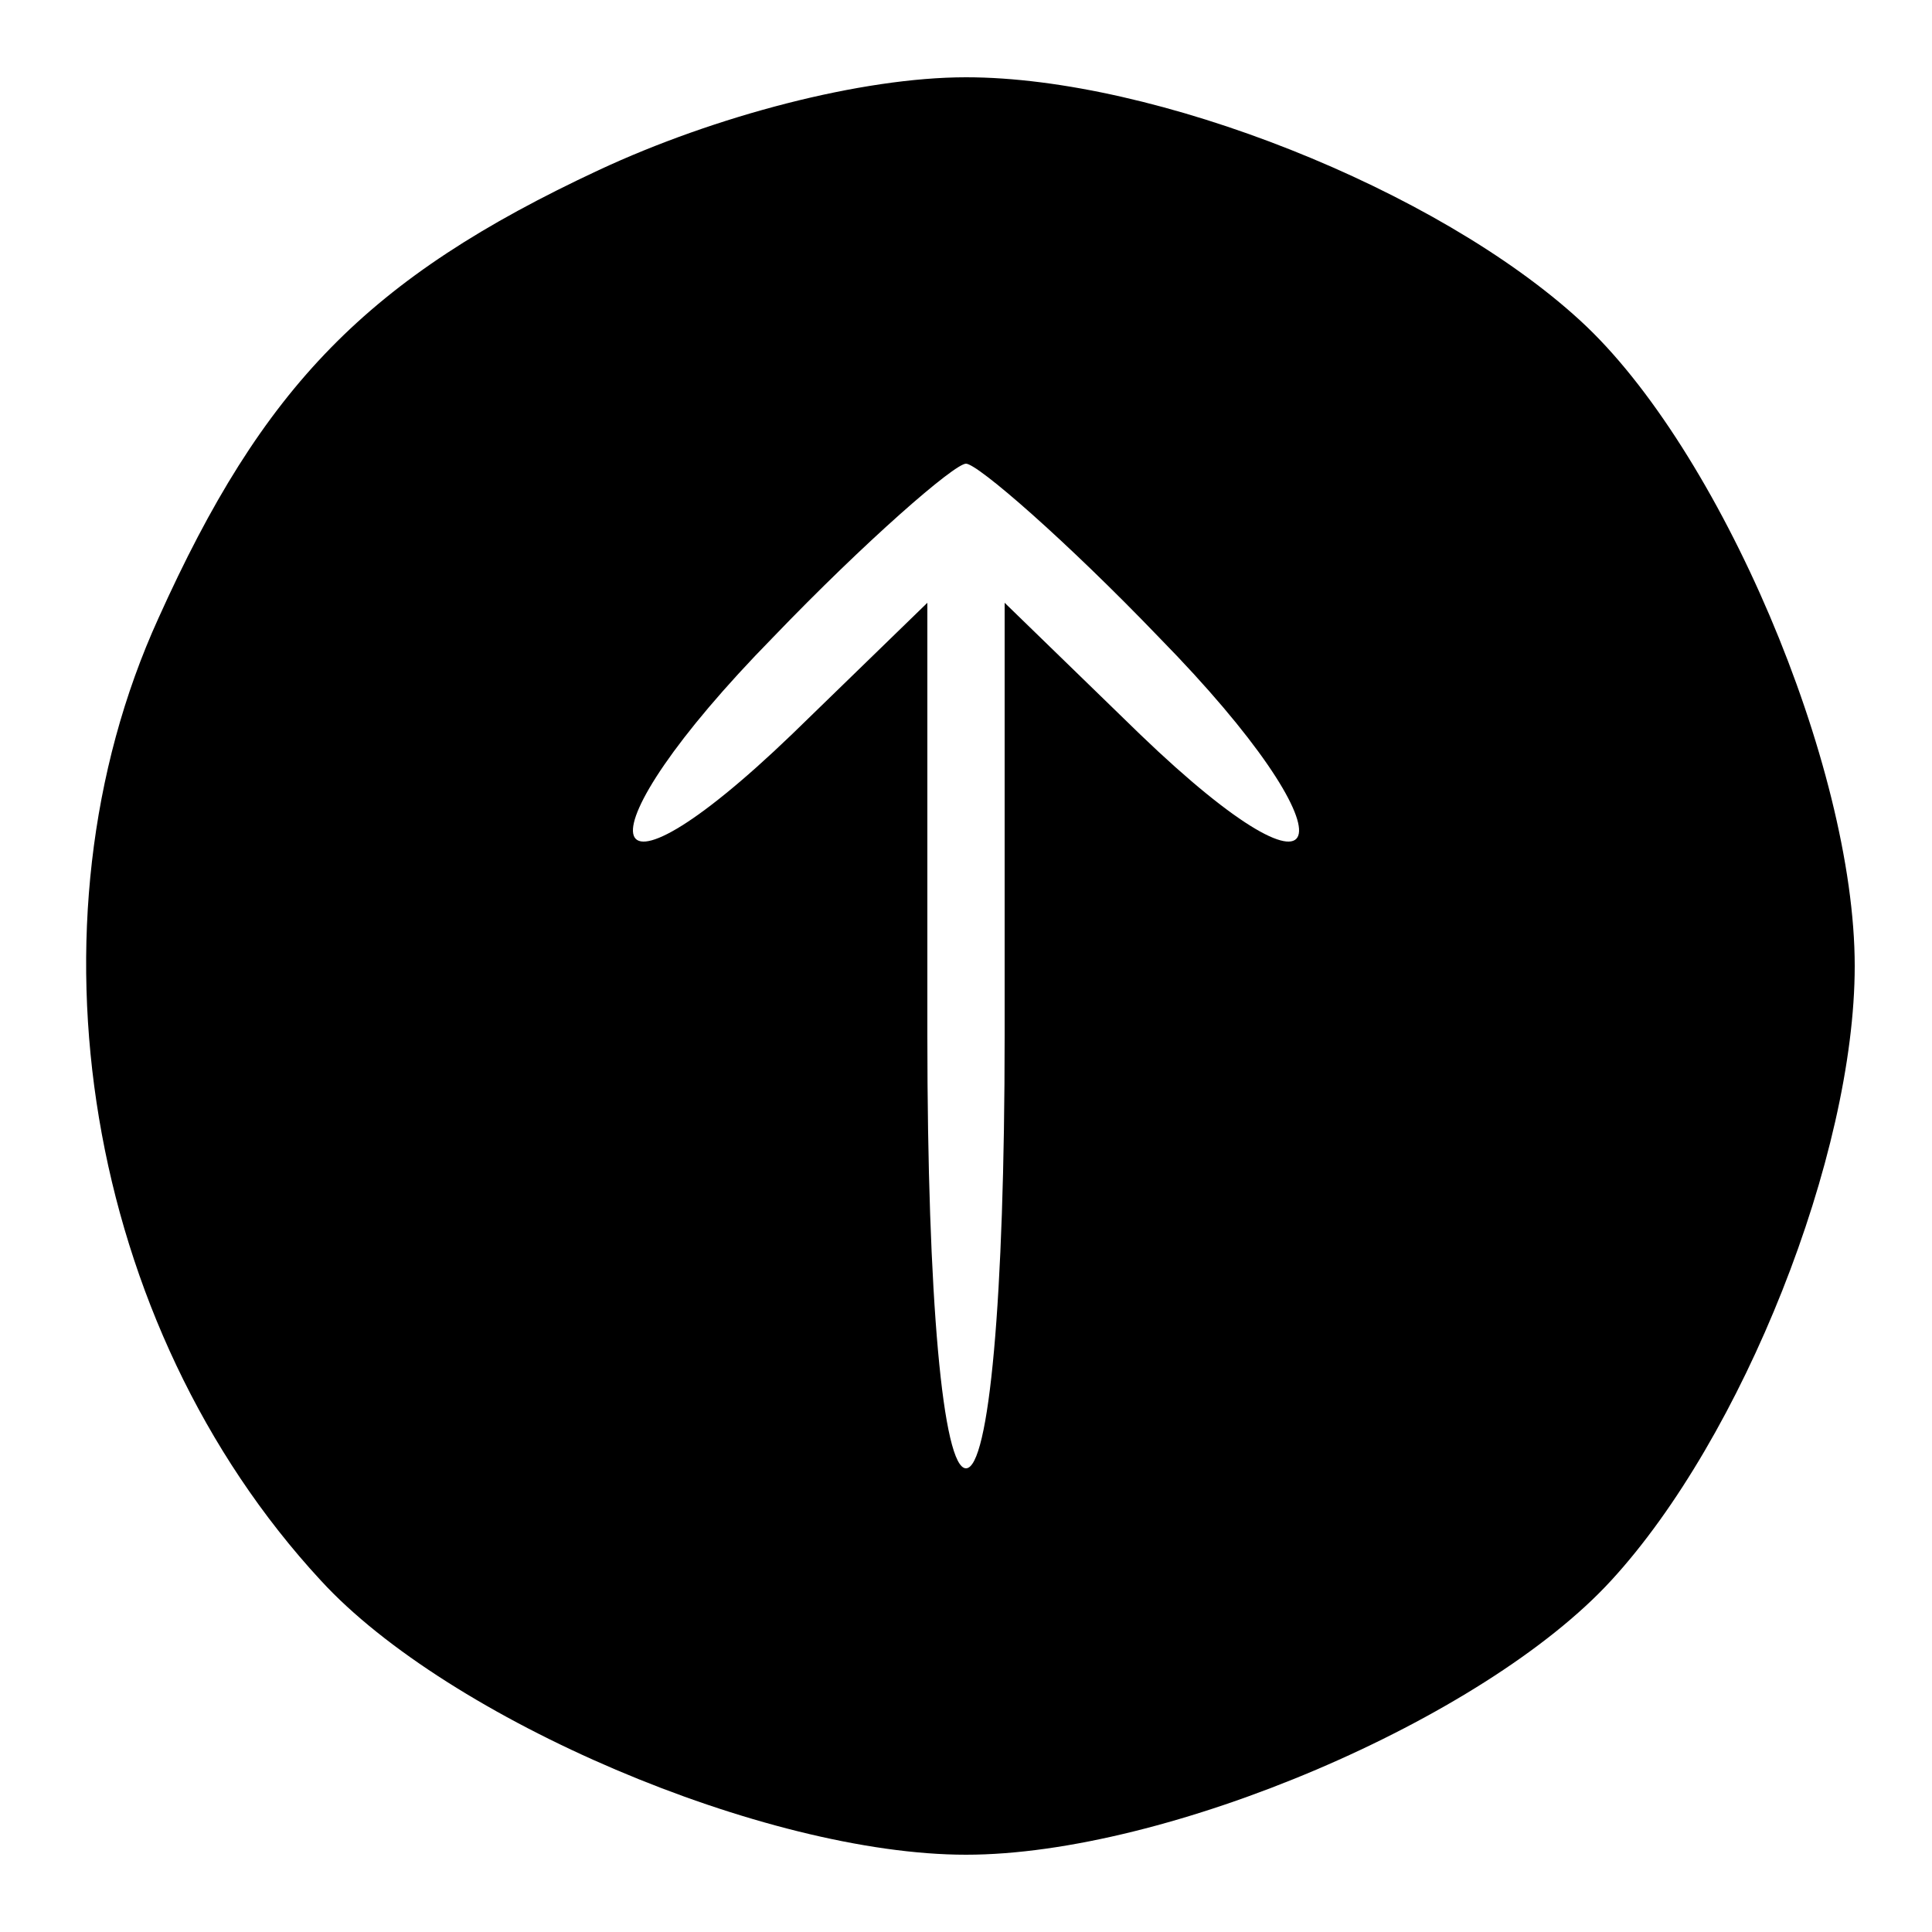 <?xml version="1.0" standalone="no"?>
<!DOCTYPE svg PUBLIC "-//W3C//DTD SVG 20010904//EN"
 "http://www.w3.org/TR/2001/REC-SVG-20010904/DTD/svg10.dtd">
<svg version="1.0" xmlns="http://www.w3.org/2000/svg"
 width="50pt" height="50pt" viewBox="0 0 50 50"
 preserveAspectRatio="xMidYMid meet">

<g transform="translate(0,50) scale(0.1,-0.1)"
fill="#000000" stroke="none">
<path d="M155 456 c-60 -28 -87 -56 -114 -116 -36 -79 -19 -183 42 -249 33
-36 115 -71 167 -71 52 0 134 35 167 71 34 37 63 110 63 159 0 52 -35 134 -71
167 -37 34 -110 63 -159 63 -27 0 -65 -10 -95 -24z m145 -121 c51 -52 47 -75
-5 -25 l-35 34 0 -112 c0 -68 -4 -112 -10 -112 -6 0 -10 44 -10 112 l0 112
-35 -34 c-52 -50 -56 -27 -5 25 24 25 47 45 50 45 3 0 26 -20 50 -45z"/>
</g>
</svg>
